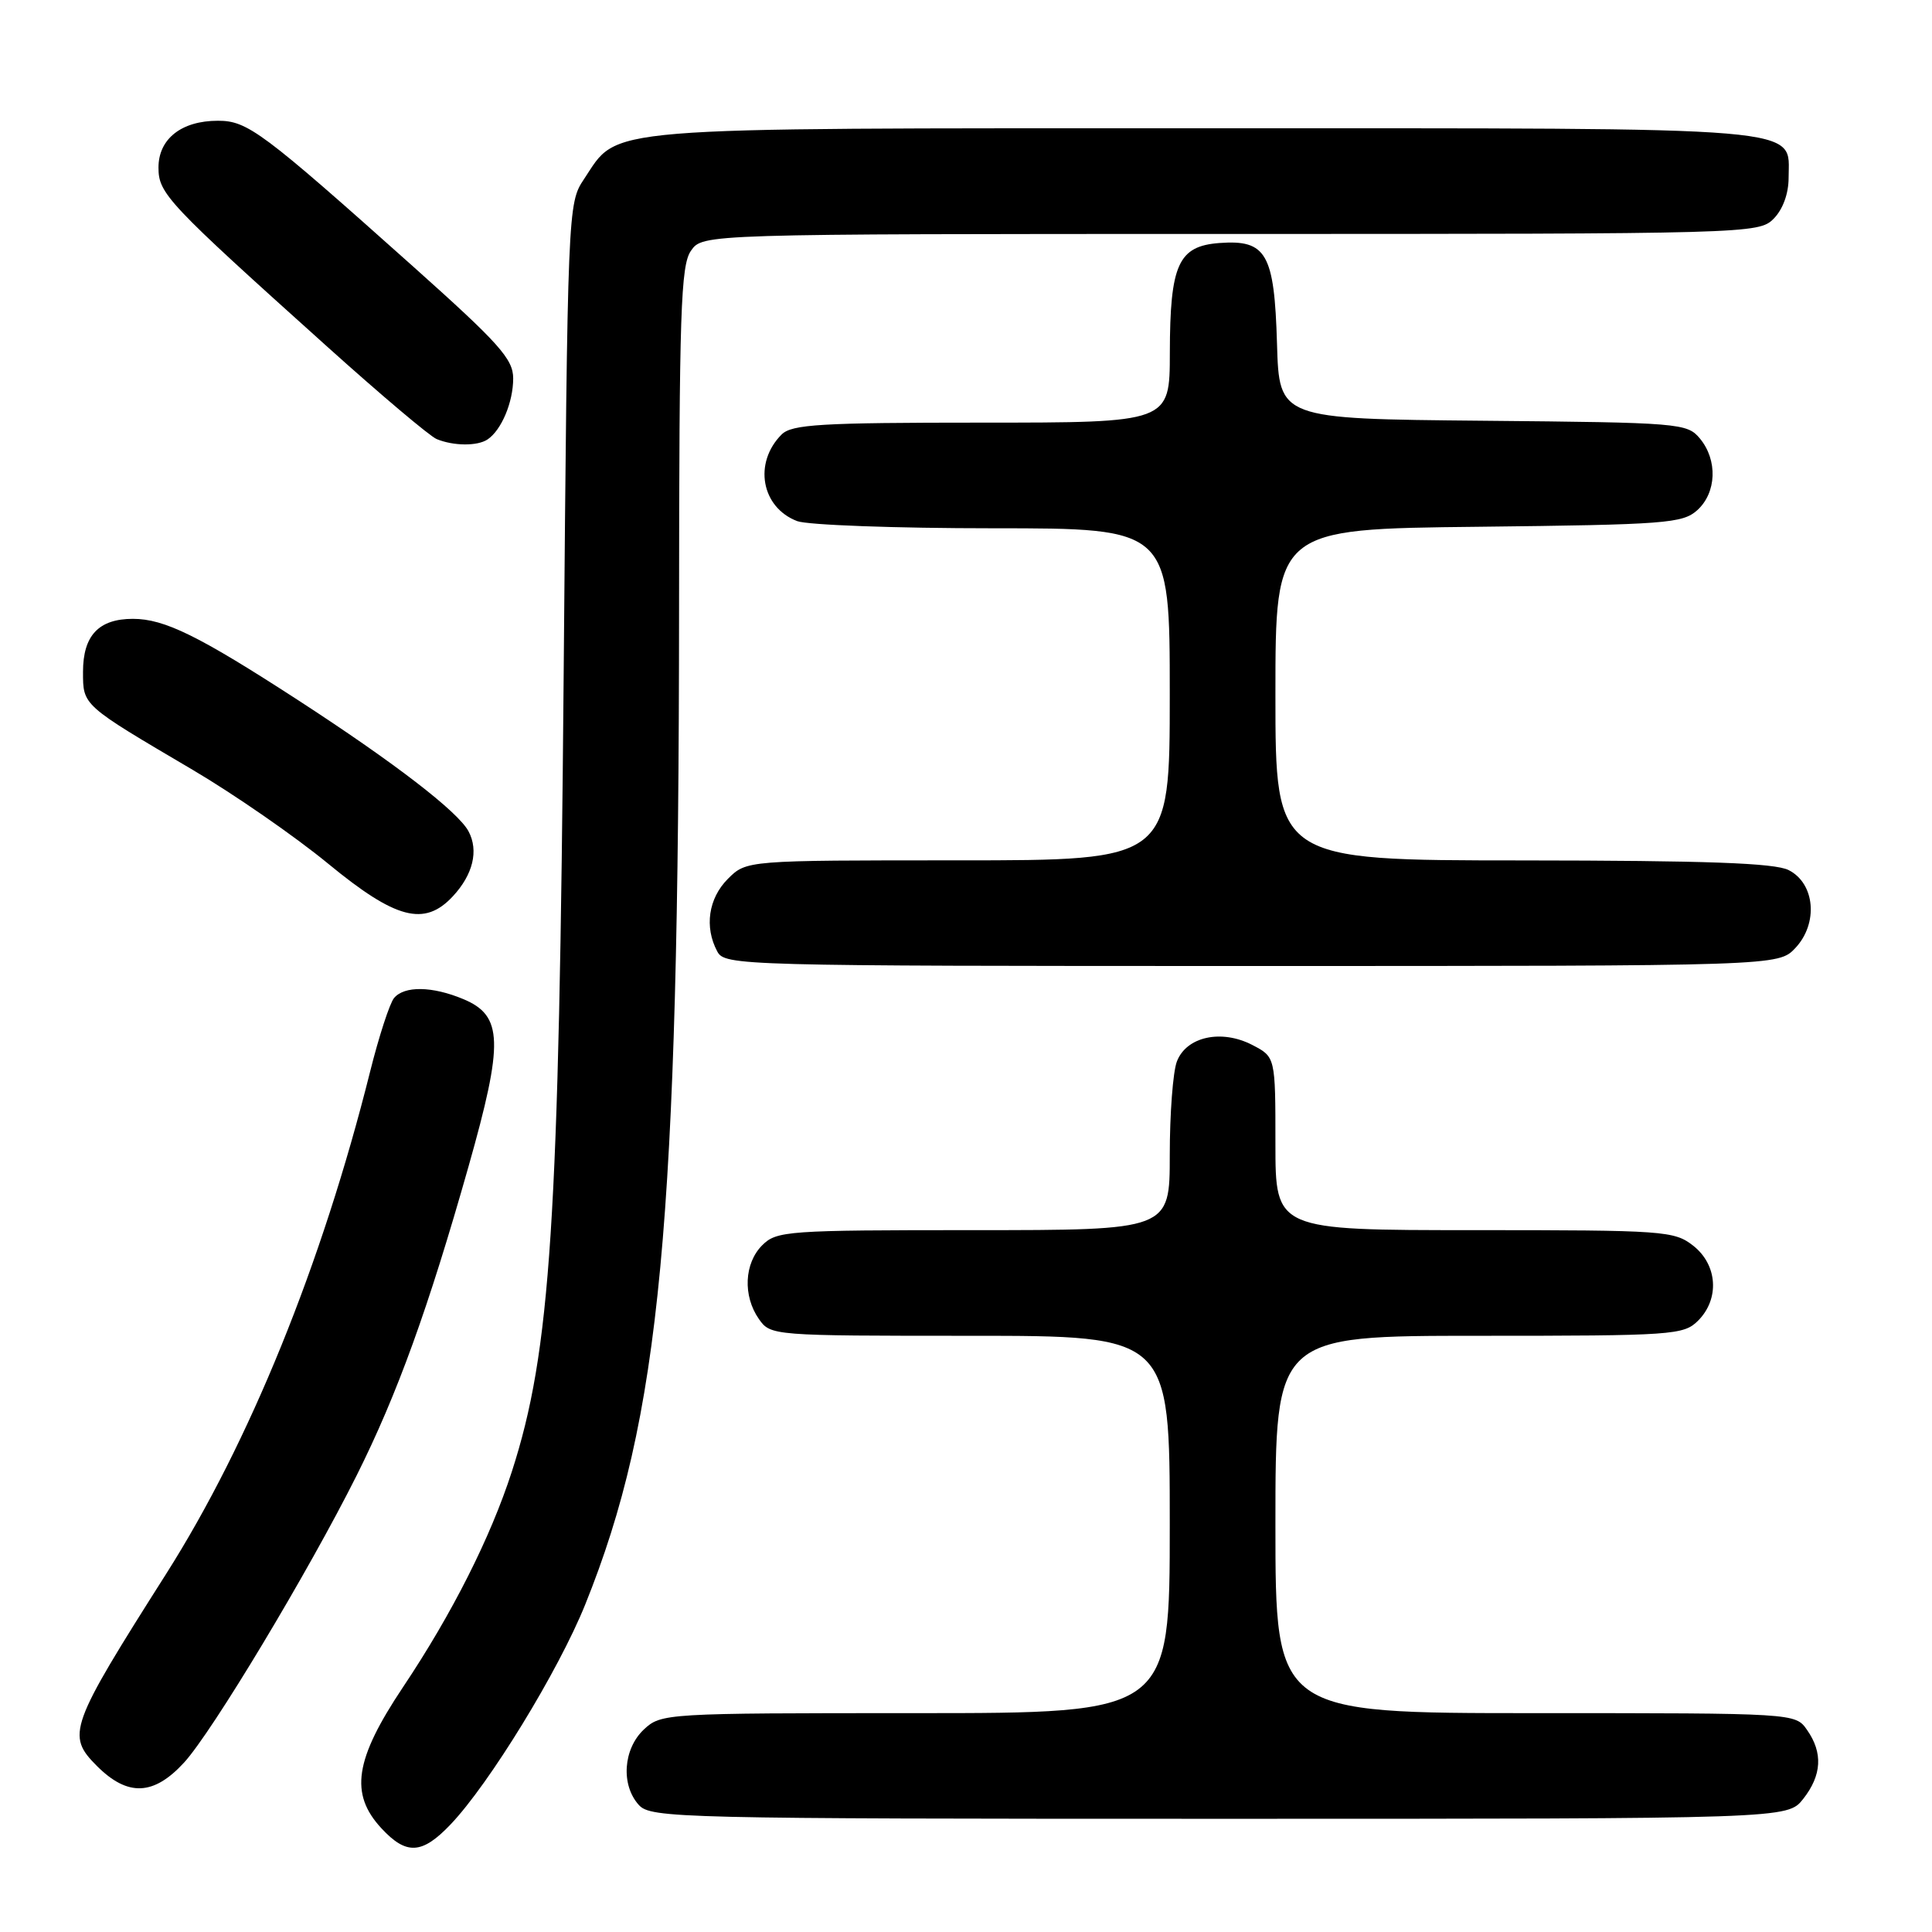 <?xml version="1.0" encoding="UTF-8" standalone="no"?>
<!DOCTYPE svg PUBLIC "-//W3C//DTD SVG 1.1//EN" "http://www.w3.org/Graphics/SVG/1.1/DTD/svg11.dtd" >
<svg xmlns="http://www.w3.org/2000/svg" xmlns:xlink="http://www.w3.org/1999/xlink" version="1.1" viewBox="0 0 256 256">
 <g >
 <path fill="currentColor"
d=" M 59.70 241.75 C 64.84 236.36 74.00 221.40 77.54 212.62 C 87.53 187.84 89.94 162.24 89.98 80.47 C 90.00 41.36 90.20 35.15 91.56 33.22 C 93.11 31.00 93.11 31.00 163.06 31.00 C 231.67 31.00 233.04 30.96 235.00 29.00 C 236.23 27.77 237.00 25.67 237.00 23.56 C 237.00 16.67 240.86 17.00 159.53 17.00 C 78.29 17.00 82.08 16.69 77.38 23.74 C 75.24 26.94 75.21 27.52 74.69 89.24 C 74.08 162.11 72.98 179.04 67.82 195.00 C 64.99 203.75 59.91 213.82 53.39 223.57 C 47.00 233.14 46.30 237.69 50.54 242.26 C 53.85 245.83 55.92 245.72 59.70 241.75 Z  M 238.93 238.37 C 241.40 235.23 241.57 232.25 239.44 229.22 C 237.89 227.00 237.89 227.00 203.44 227.00 C 169.00 227.00 169.00 227.00 169.00 202.00 C 169.00 177.00 169.00 177.00 196.00 177.00 C 221.67 177.00 223.10 176.90 225.00 175.00 C 227.88 172.12 227.59 167.61 224.37 165.07 C 221.85 163.09 220.52 163.00 195.37 163.00 C 169.00 163.00 169.00 163.00 169.00 151.53 C 169.00 140.05 169.00 140.05 165.93 138.46 C 161.83 136.34 157.19 137.36 155.94 140.66 C 155.42 142.02 155.00 147.60 155.00 153.07 C 155.00 163.00 155.00 163.00 129.00 163.00 C 104.33 163.00 102.90 163.10 101.00 165.00 C 98.61 167.39 98.41 171.71 100.56 174.78 C 102.10 176.98 102.36 177.00 128.56 177.00 C 155.00 177.00 155.00 177.00 155.00 202.00 C 155.00 227.00 155.00 227.00 121.31 227.00 C 88.11 227.00 87.60 227.03 85.31 229.17 C 82.57 231.76 82.25 236.52 84.65 239.17 C 86.23 240.91 89.93 241.00 161.58 241.00 C 236.85 241.00 236.85 241.00 238.93 238.37 Z  M 24.39 233.55 C 28.12 229.48 40.88 208.25 47.26 195.50 C 52.63 184.77 56.74 173.41 62.08 154.57 C 66.76 138.05 66.65 134.59 61.40 132.39 C 57.26 130.66 53.57 130.61 52.21 132.25 C 51.64 132.94 50.21 137.32 49.04 142.00 C 42.65 167.53 33.06 191.14 22.02 208.54 C 9.16 228.80 8.76 229.91 12.85 234.01 C 16.93 238.08 20.36 237.94 24.39 233.55 Z  M 237.90 125.61 C 240.96 122.35 240.50 117.05 237.00 115.29 C 235.15 114.35 226.05 114.03 201.75 114.01 C 169.00 114.00 169.00 114.00 169.00 92.05 C 169.00 70.09 169.00 70.09 195.90 69.80 C 220.71 69.52 222.96 69.35 224.90 67.60 C 227.46 65.28 227.62 60.97 225.25 58.11 C 223.56 56.07 222.61 55.99 196.50 55.75 C 169.50 55.50 169.50 55.50 169.21 45.54 C 168.86 33.59 167.81 31.74 161.58 32.20 C 156.13 32.61 155.03 35.03 155.01 46.75 C 155.00 56.00 155.00 56.00 130.07 56.00 C 108.75 56.00 104.92 56.23 103.57 57.57 C 99.81 61.33 100.87 67.24 105.63 69.05 C 107.00 69.57 118.68 70.00 131.57 70.00 C 155.00 70.00 155.00 70.00 155.00 92.00 C 155.00 114.00 155.00 114.00 126.95 114.00 C 98.91 114.00 98.91 114.00 96.45 116.45 C 93.87 119.04 93.31 122.83 95.04 126.07 C 96.04 127.95 97.88 128.00 165.86 128.00 C 235.65 128.00 235.65 128.00 237.90 125.61 Z  M 60.00 118.77 C 62.68 115.89 63.45 112.71 62.08 110.15 C 60.69 107.54 52.20 101.02 39.49 92.77 C 26.32 84.23 21.79 82.00 17.61 82.00 C 13.08 82.00 11.00 84.21 11.00 89.02 C 11.00 93.50 10.86 93.37 25.50 101.99 C 31.00 105.23 39.09 110.83 43.48 114.44 C 52.44 121.81 56.24 122.81 60.00 118.77 Z  M 64.60 58.23 C 66.44 57.00 68.00 53.30 68.00 50.14 C 68.00 47.57 66.15 45.51 54.75 35.32 C 34.70 17.41 32.80 16.00 28.87 16.00 C 24.05 16.00 21.00 18.40 21.00 22.20 C 21.00 25.66 22.13 26.86 43.43 46.00 C 50.47 52.33 56.96 57.81 57.86 58.18 C 60.08 59.10 63.26 59.13 64.60 58.23 Z "/>
</g>
</svg>